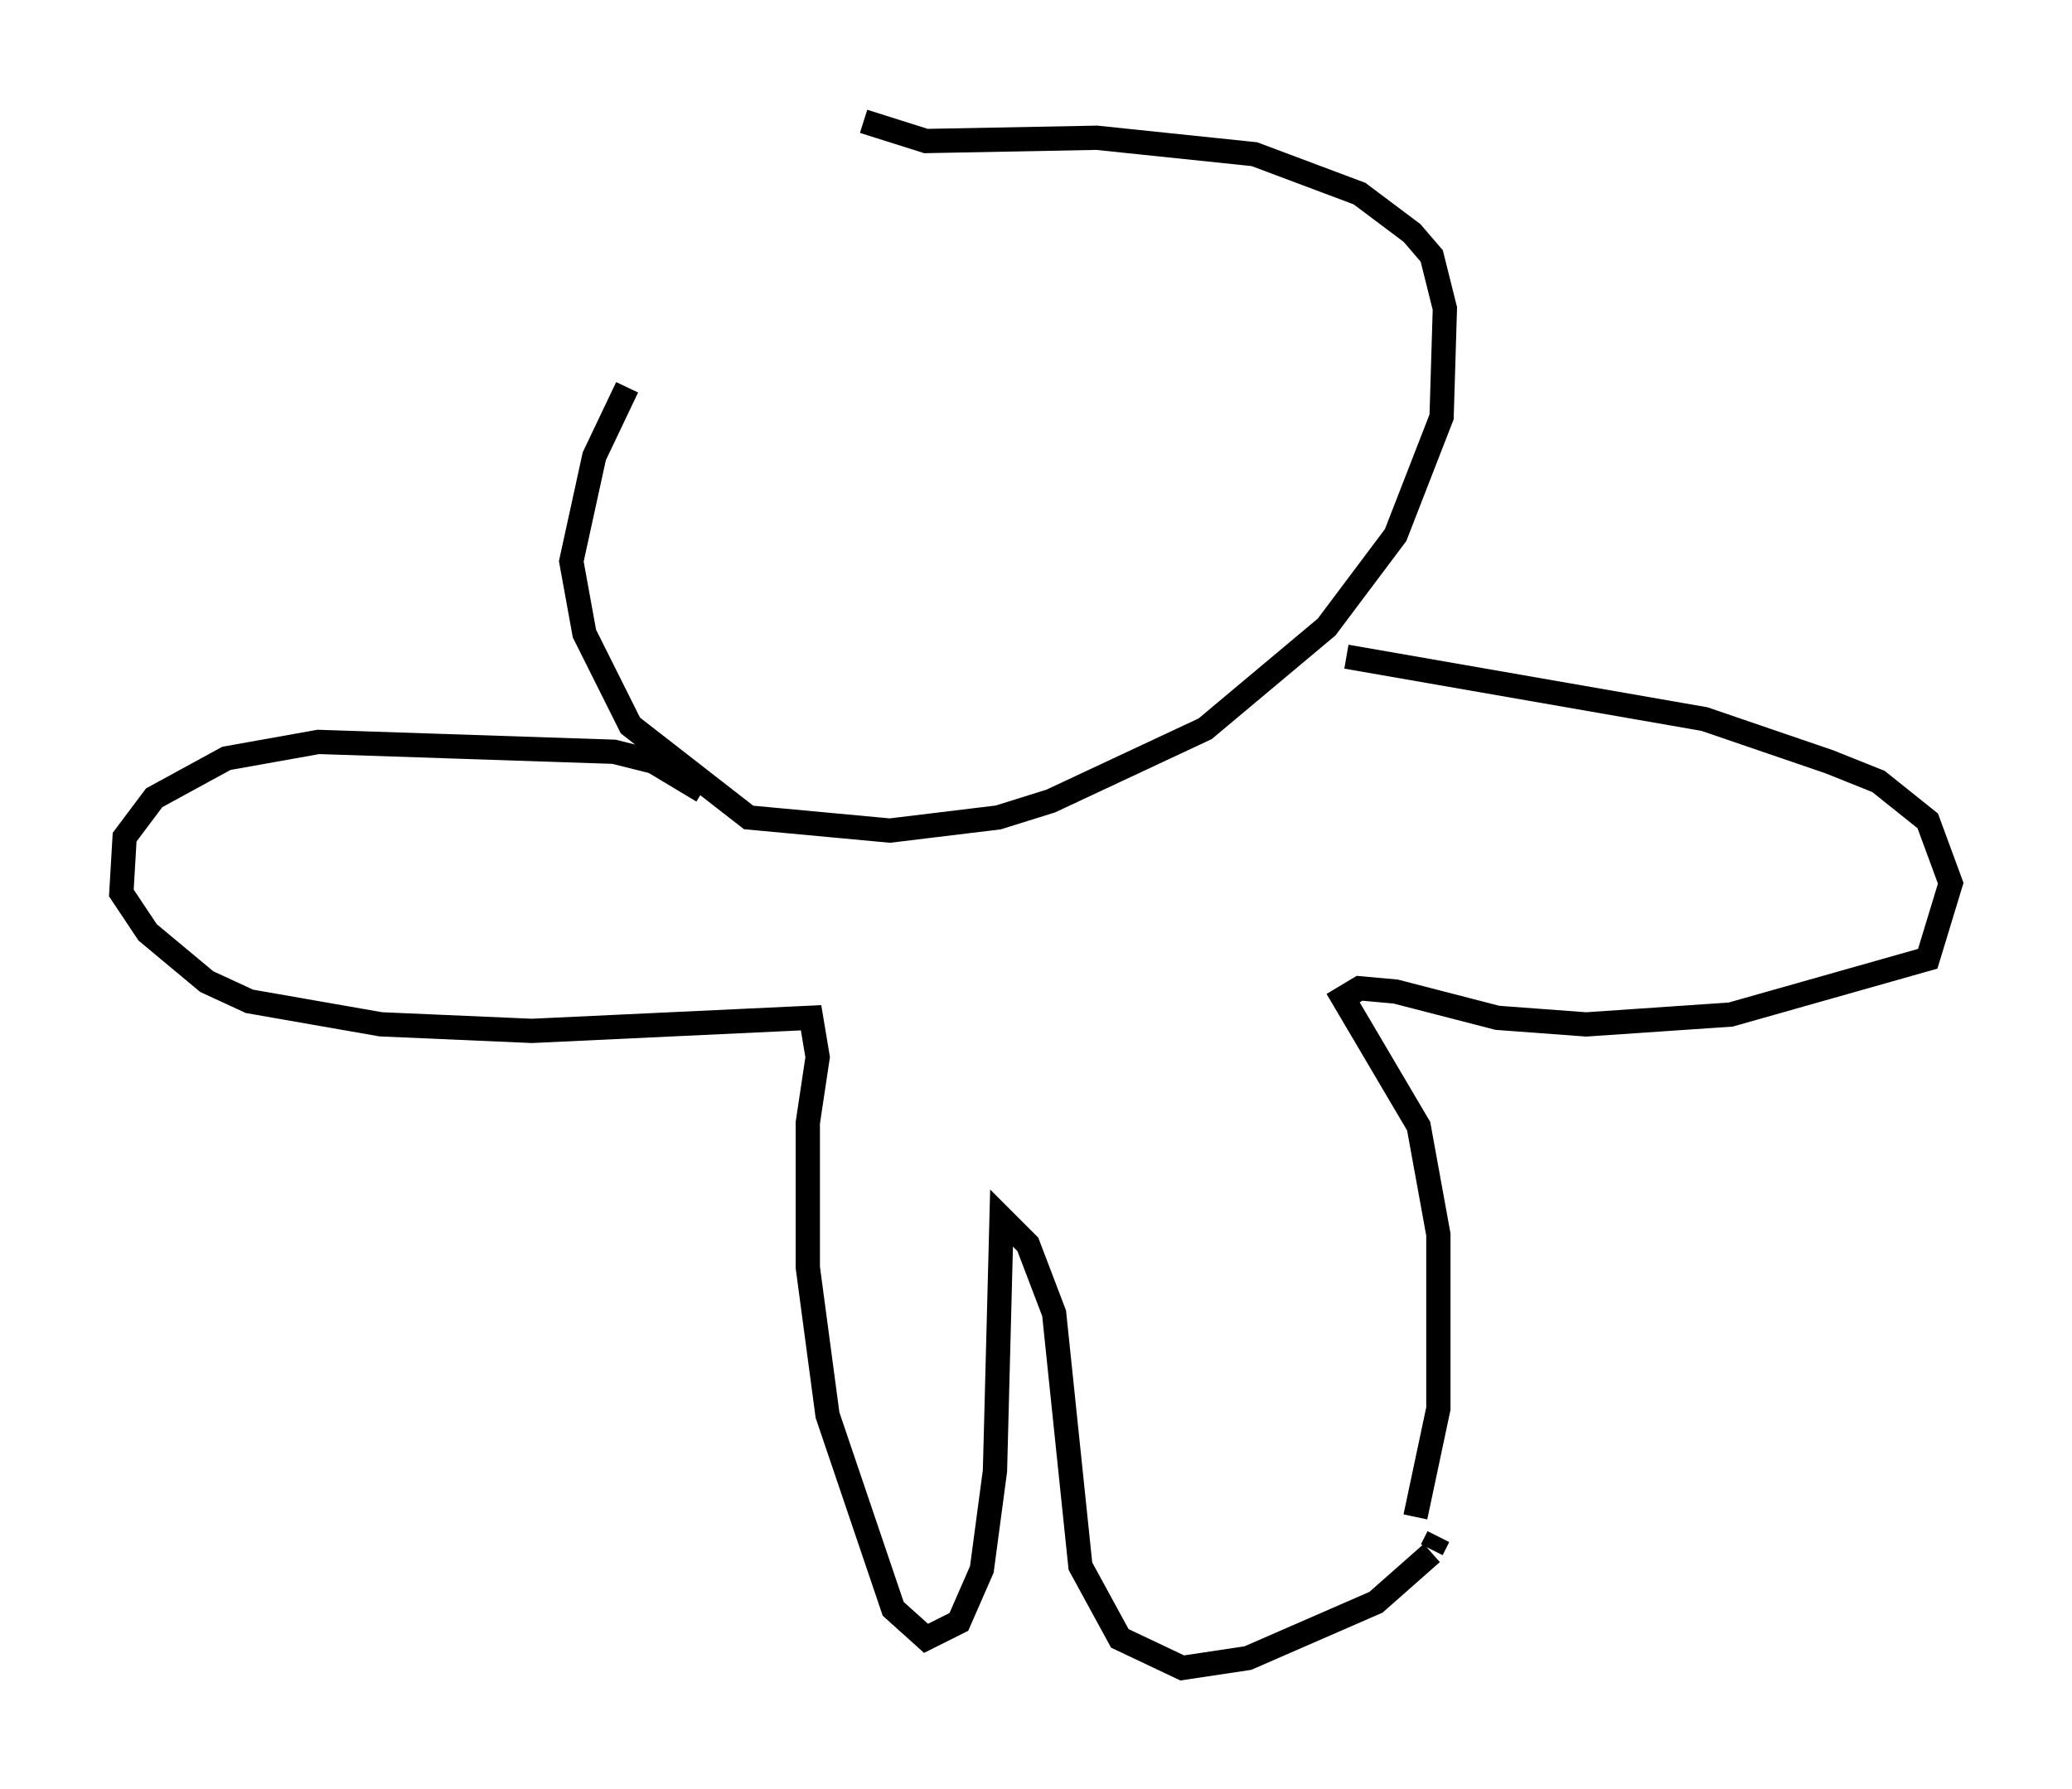 <?xml version="1.0" encoding="utf-8" ?>
<svg baseProfile="full" height="73.734" version="1.1" width="85.371" xmlns="http://www.w3.org/2000/svg" xmlns:ev="http://www.w3.org/2001/xml-events" xmlns:xlink="http://www.w3.org/1999/xlink"><defs /><rect fill="white" height="73.734" width="85.371" x="0" y="0" /><path d="M29.898, 11.36 m-4.059, 4.601 l-1.353, 2.842 -0.947, 4.33 l0.541, 2.977 1.894, 3.789 l4.871, 3.789 5.819, 0.541 l4.465, -0.541 2.165, -0.677 l6.36, -2.977 5.007, -4.195 l2.842, -3.789 1.894, -4.871 l0.135, -4.465 -0.541, -2.165 l-0.812, -0.947 -2.165, -1.624 l-4.33, -1.624 -6.495, -0.677 l-7.036, 0.135 -2.571, -0.812 m-6.631, 27.605 l-2.03, -1.218 -1.624, -0.406 l-12.178, -0.406 -3.789, 0.677 l-2.977, 1.624 -1.218, 1.624 l-0.135, 2.3 1.083, 1.624 l2.436, 2.03 1.759, 0.812 l5.413, 0.947 6.225, 0.271 l11.502, -0.541 0.271, 1.624 l-0.406, 2.706 0.0, 5.954 l0.812, 6.089 2.706, 7.984 l1.353, 1.218 1.353, -0.677 l0.947, -2.165 0.541, -4.059 l0.271, -10.419 1.083, 1.083 l1.083, 2.842 1.083, 10.419 l1.624, 2.977 2.571, 1.218 l2.706, -0.406 5.277, -2.3 l2.3, -2.03 m0.0, -0.135 l0.271, -0.541 m-0.947, -0.812 l0.947, -4.465 0.0, -7.172 l-0.812, -4.465 -3.112, -5.277 l0.677, -0.406 1.488, 0.135 l4.195, 1.083 3.654, 0.271 l5.954, -0.406 8.119, -2.3 l0.947, -3.112 -0.947, -2.571 l-2.03, -1.624 -2.03, -0.812 l-5.142, -1.759 -14.75, -2.571 " fill="none" stroke="black" stroke-width="1" /></svg>